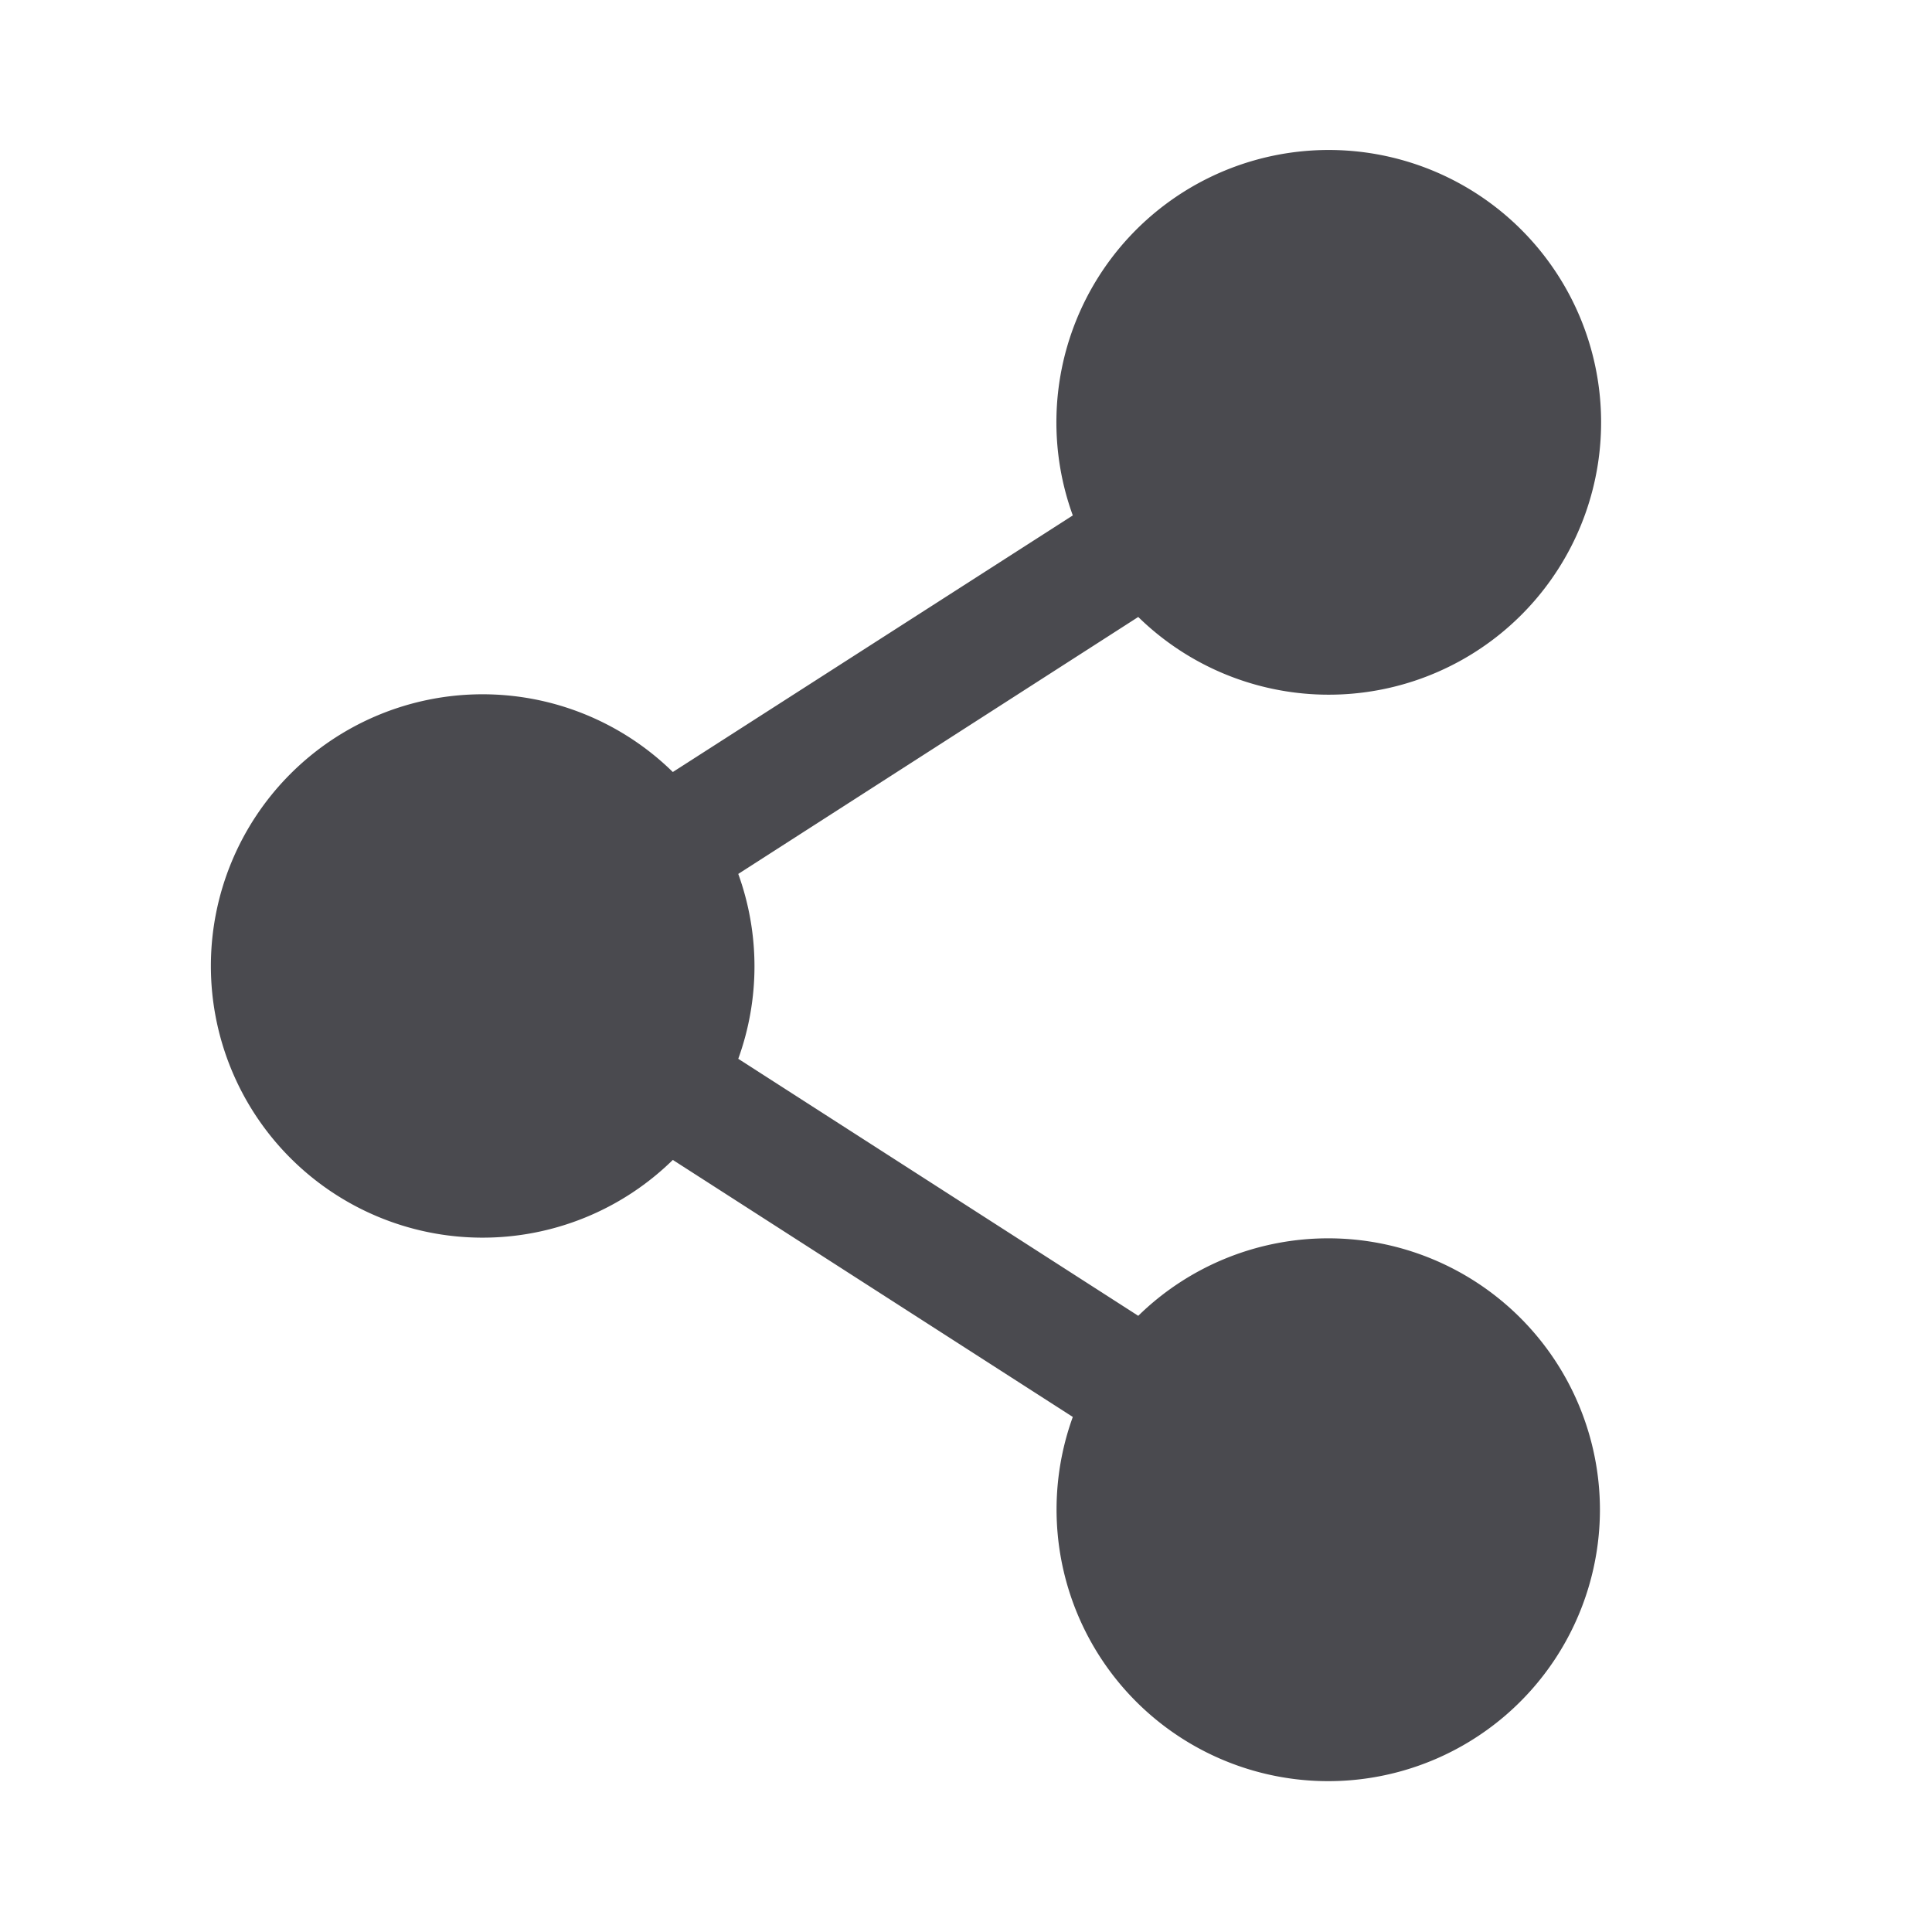 <svg xmlns="http://www.w3.org/2000/svg" width="32" height="32" fill="none" viewBox="0 0 32 32">
  <path fill="#4A4A4F" d="M26.5 25a4.5 4.5 0 1 1-8.731-1.531l-6.625-4.257a4.5 4.5 0 1 1 0-6.425l6.625-4.25a4.511 4.511 0 1 1 1.084 1.682l-6.625 4.256a4.5 4.5 0 0 1 0 3.062l6.625 4.257A4.5 4.5 0 0 1 26.5 25Z"/>
</svg>
